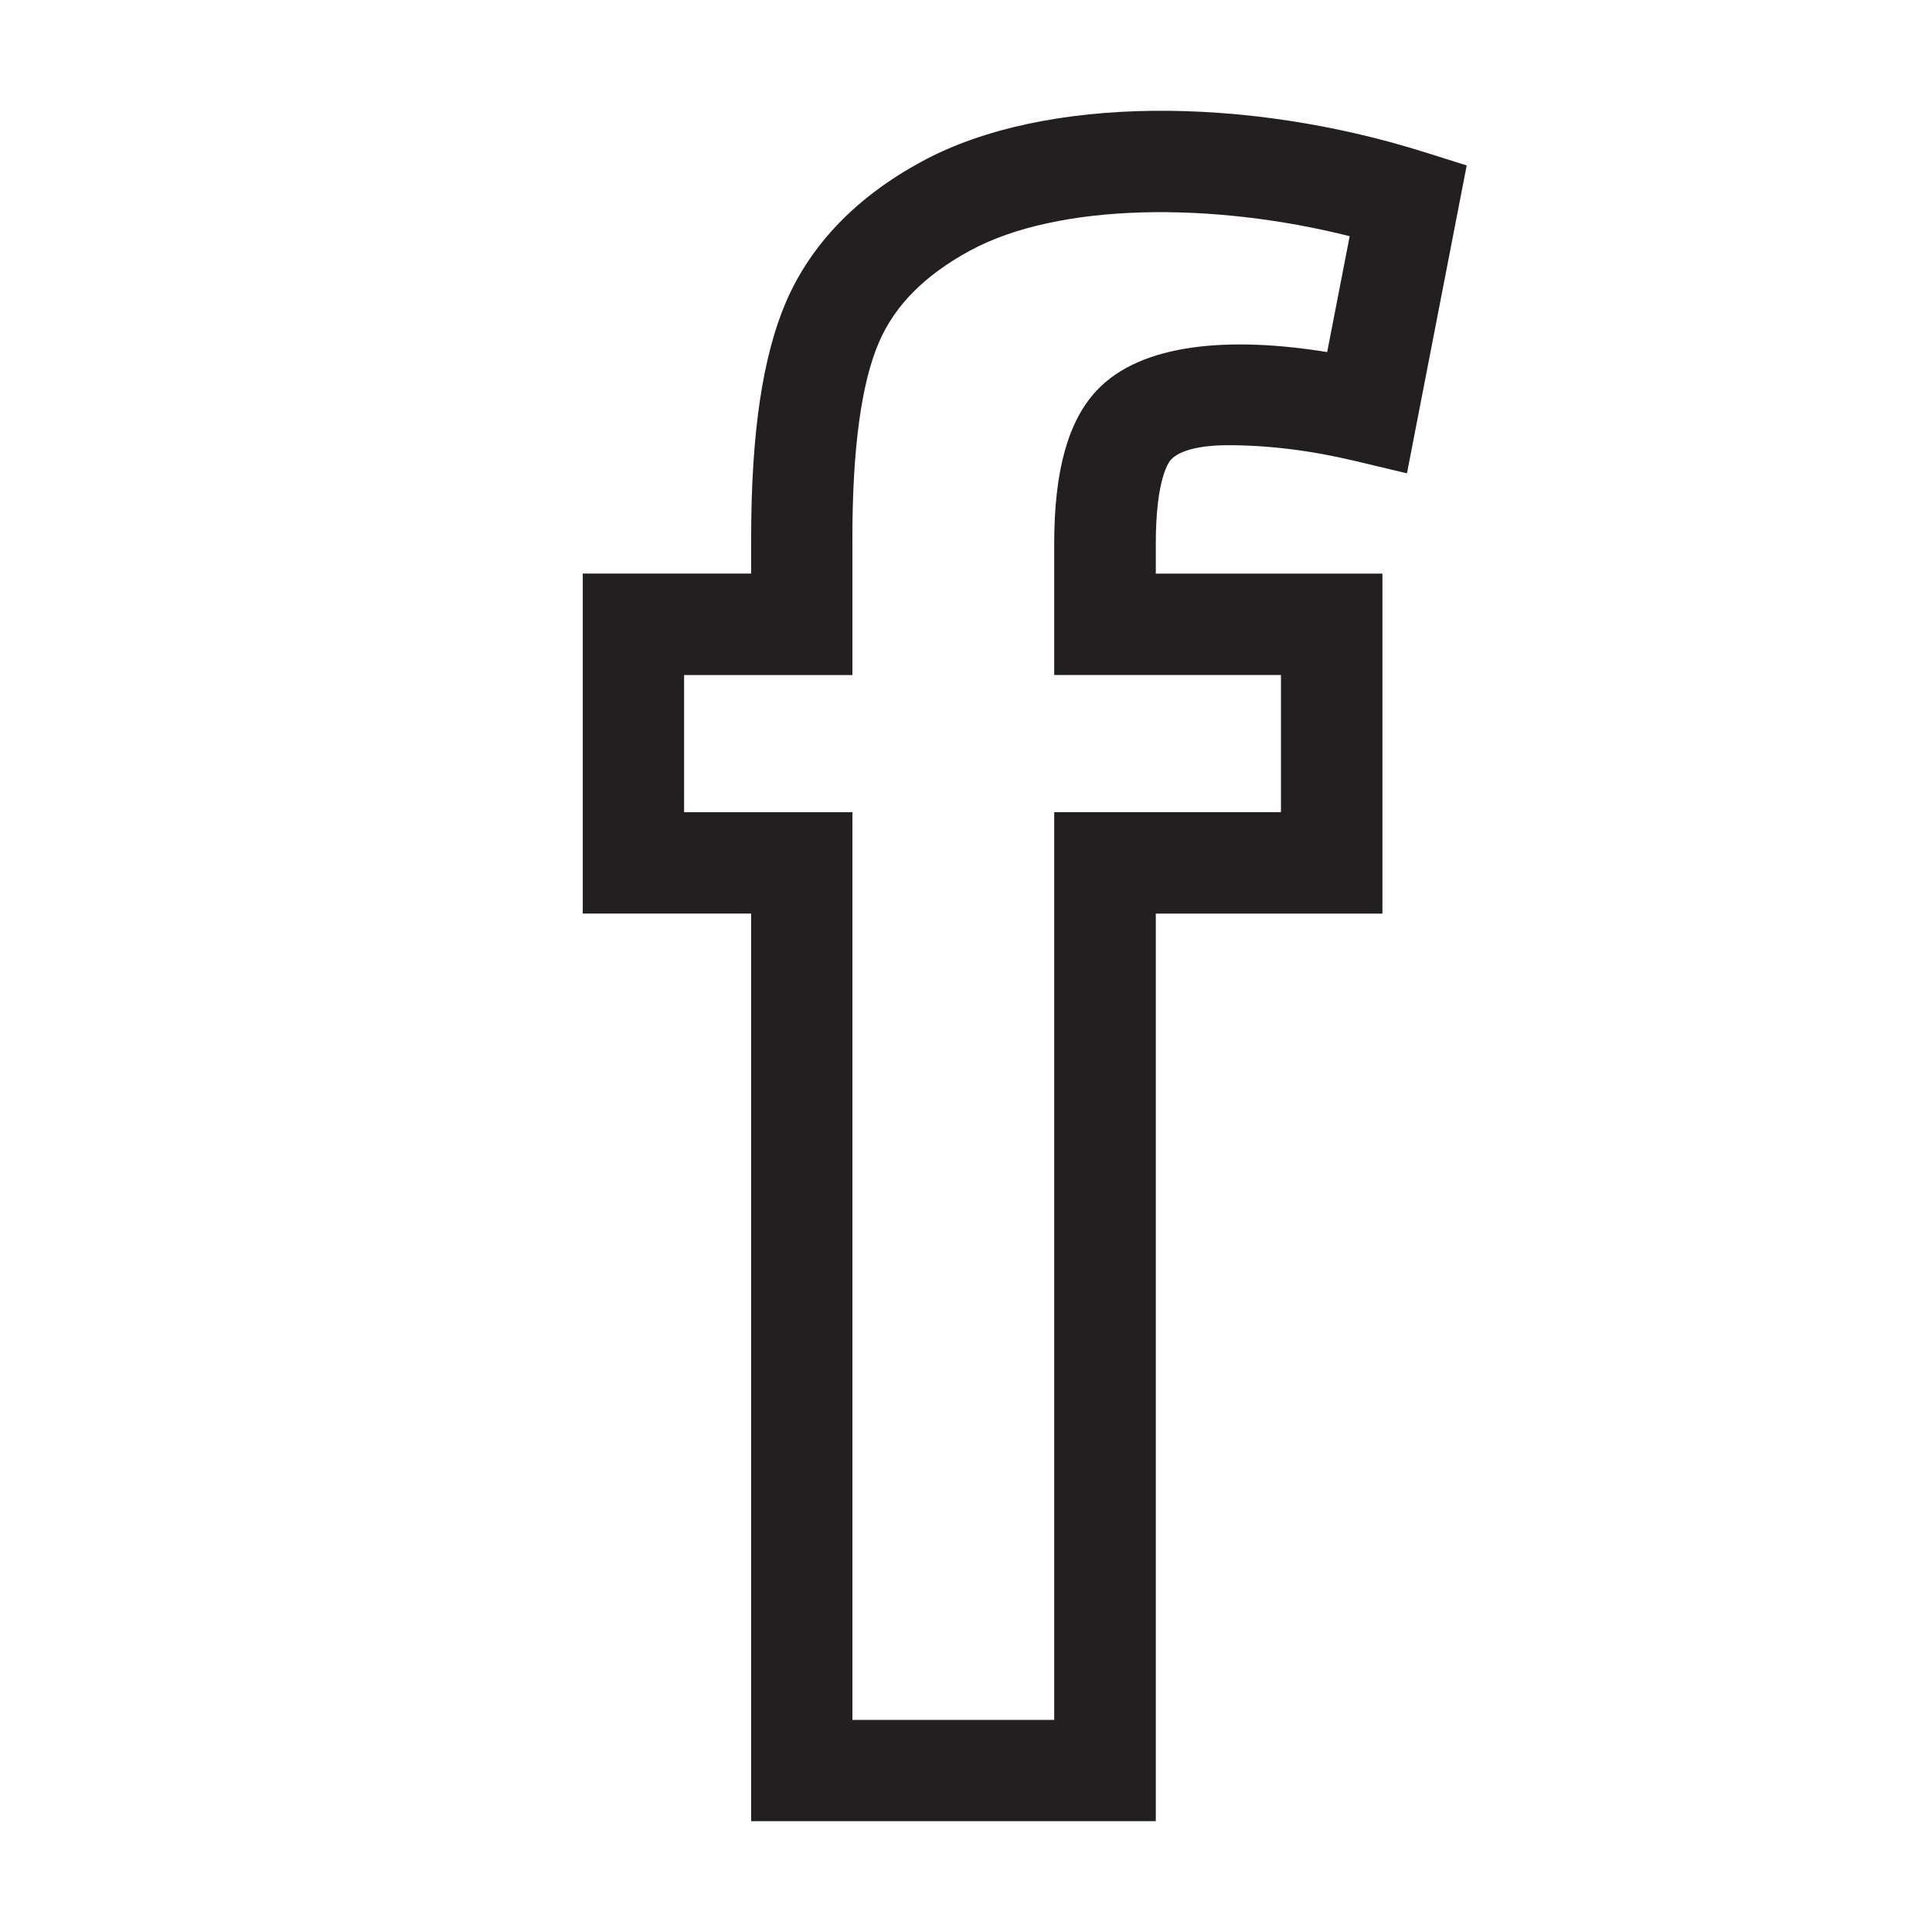 <?xml version="1.0" ?><!DOCTYPE svg  PUBLIC '-//W3C//DTD SVG 1.1//EN'  'http://www.w3.org/Graphics/SVG/1.1/DTD/svg11.dtd'><svg enable-background="new 0 0 50 50" height="50px" id="Layer_1" version="1.1" viewBox="0 0 50 50" width="50px" xml:space="preserve" xmlns="http://www.w3.org/2000/svg" xmlns:xlink="http://www.w3.org/1999/xlink"><g id="facebook_1_"><path d="M23.853,4.181c-1.685,0.914-2.865,2.136-3.512,3.635c-0.605,1.409-0.901,3.403-0.901,6.108v0.92h-4.358   v8.799h4.358v23.489h10.472V23.644h5.865v-8.799h-5.865v-0.781c0-1.695,0.348-2.121,0.391-2.167   c0.225-0.242,0.753-0.375,1.482-0.375c1.041,0,2.151,0.136,3.298,0.411l1.329,0.317l1.546-7.968l-1.12-0.353   C32.299,2.503,27.06,2.441,23.853,4.181z M34.347,9.112c-2.477-0.403-4.812-0.247-5.971,1.001   c-0.736,0.788-1.093,2.079-1.093,3.949v3.407h5.868v3.55h-5.868v23.492H22.06V21.02h-4.356v-3.55h4.356v-3.546   c0-2.305,0.231-4.011,0.688-5.067c0.415-0.961,1.184-1.733,2.354-2.37c2.297-1.247,6.286-1.267,9.828-0.374L34.347,9.112z" fill="#231F20"/></g></svg>